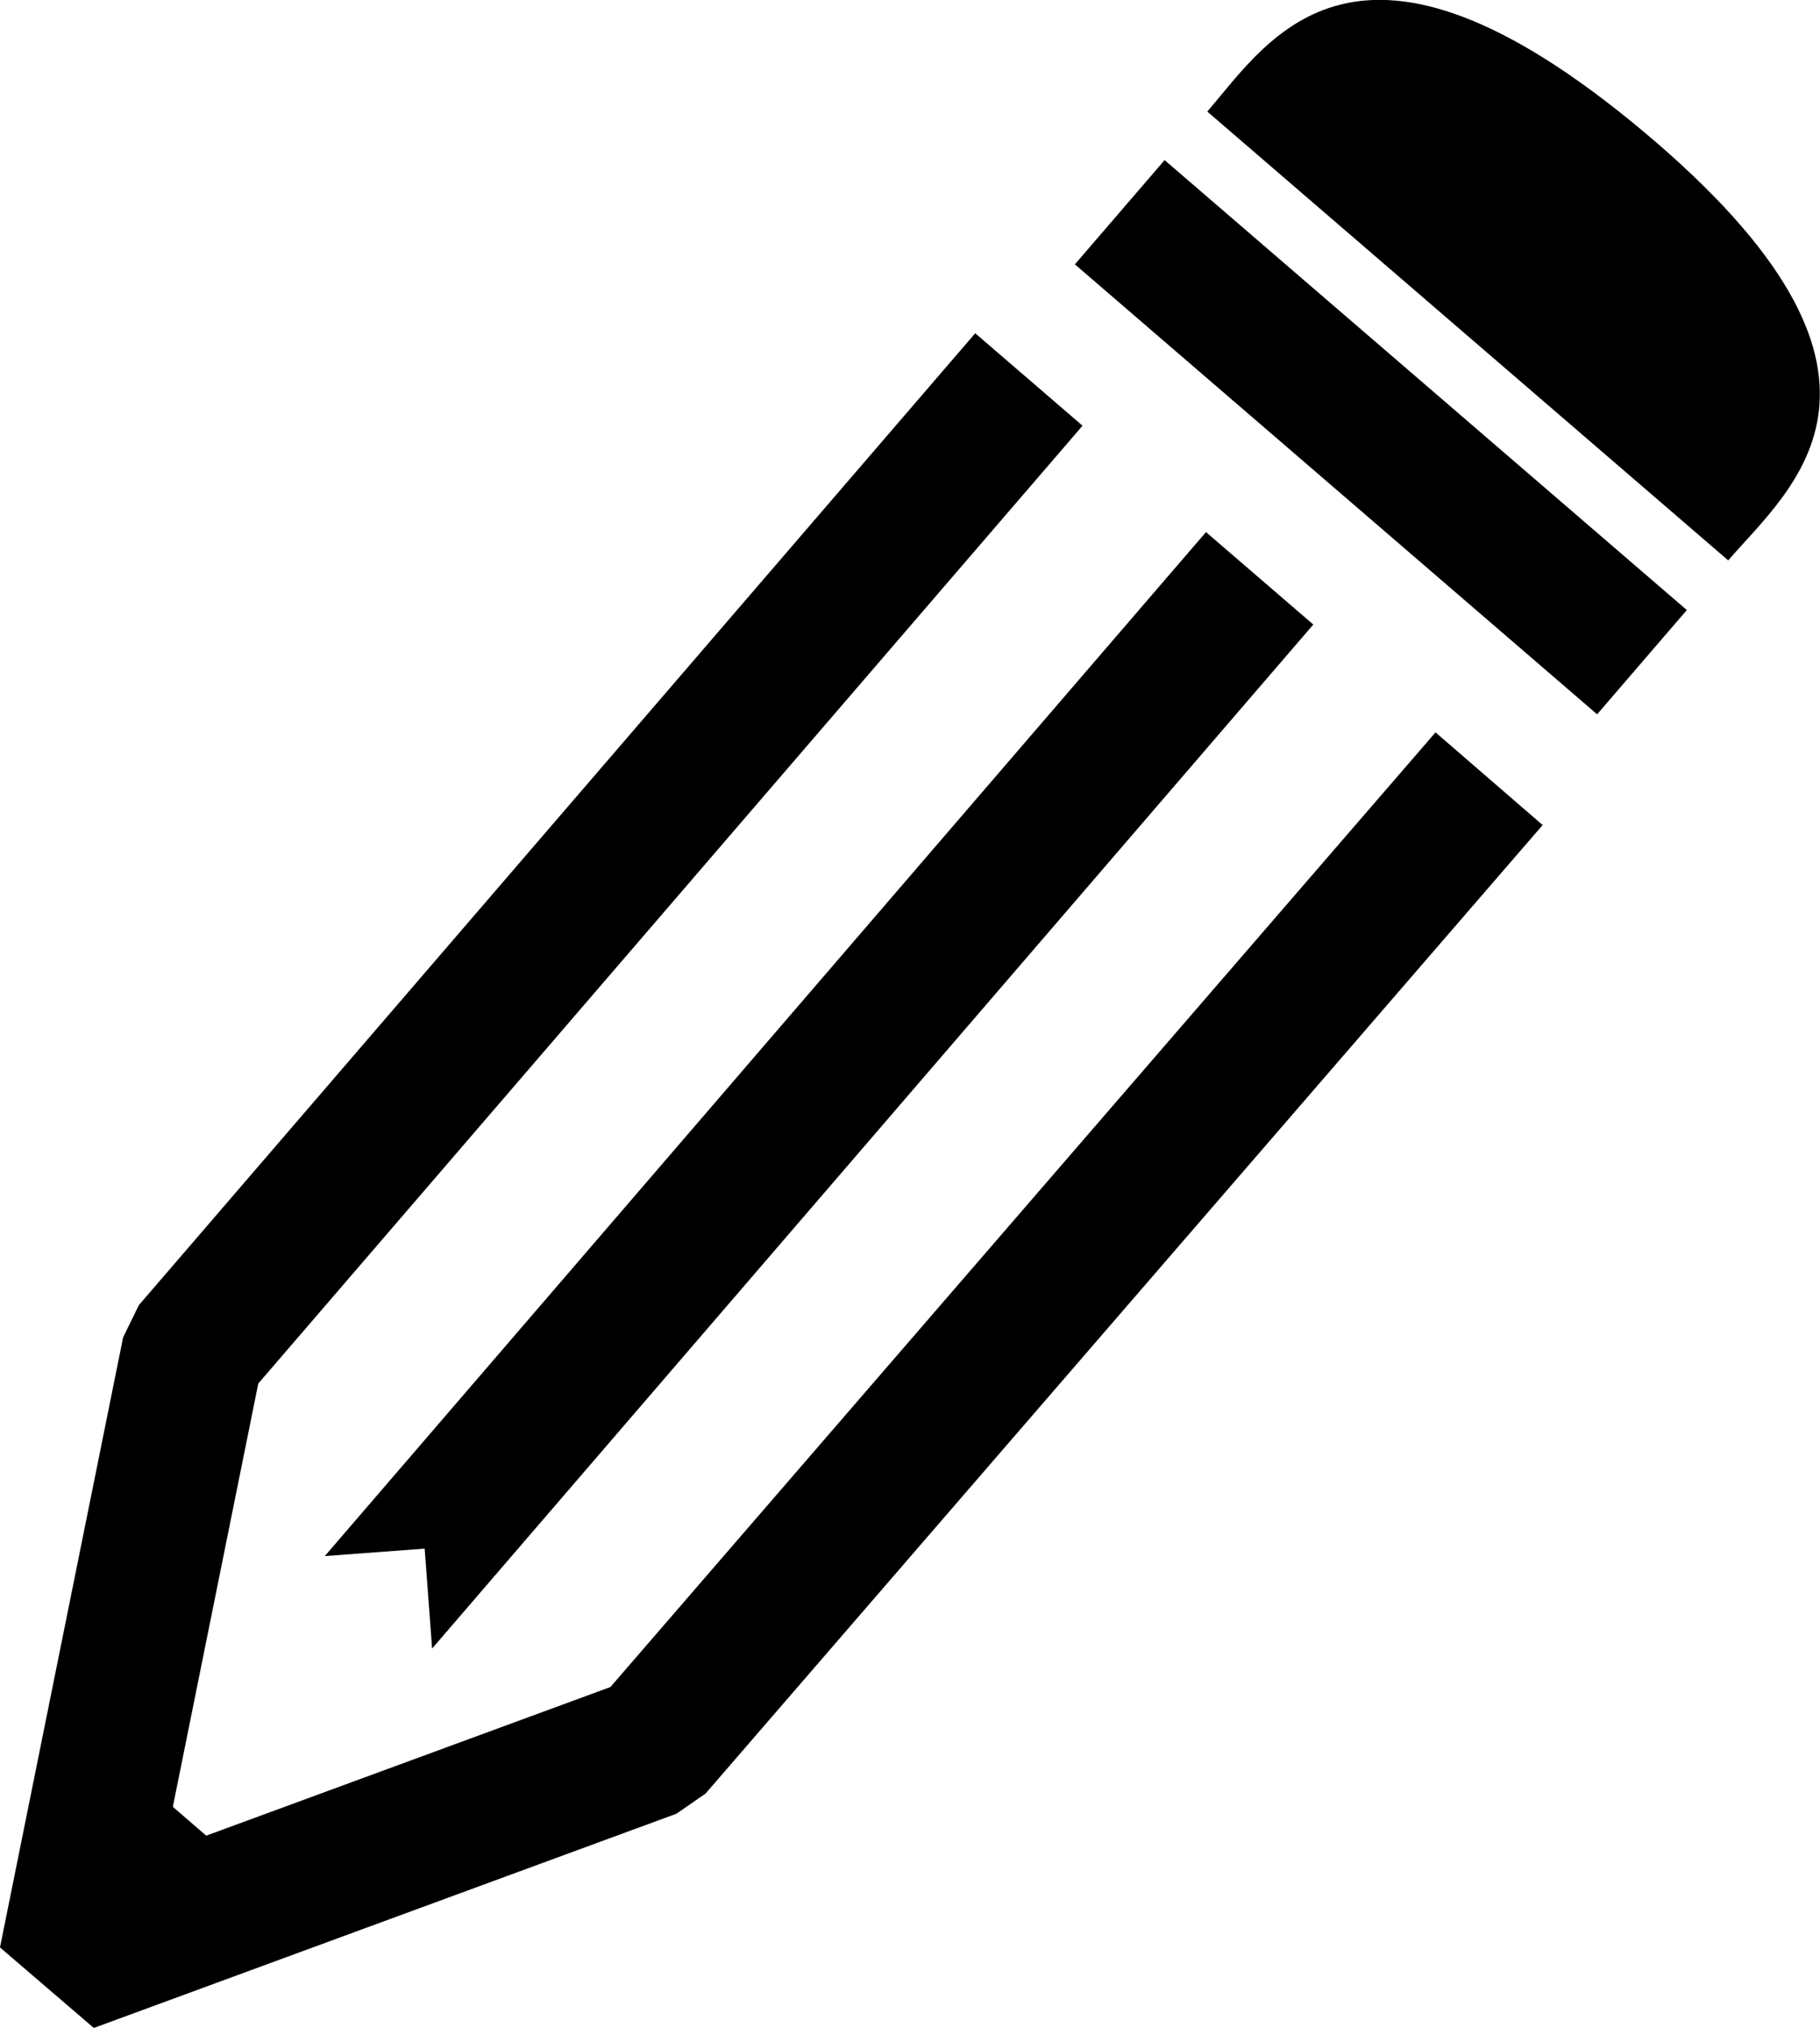 <?xml version="1.0" encoding="UTF-8" standalone="no"?>
<!-- Created with Inkscape (http://www.inkscape.org/) -->

<svg
   width="5.295mm"
   height="5.896mm"
   viewBox="0 0 5.295 5.896"
   version="1.1"
   id="svg23039"
   inkscape:version="1.2 (dc2aedaf03, 2022-05-15)"
   sodipodi:docname="pencil.svg"
   xmlns:inkscape="http://www.inkscape.org/namespaces/inkscape"
   xmlns:sodipodi="http://sodipodi.sourceforge.net/DTD/sodipodi-0.dtd"
   xmlns="http://www.w3.org/2000/svg"
   xmlns:svg="http://www.w3.org/2000/svg">
  <sodipodi:namedview
     id="namedview23041"
     pagecolor="#ffffff"
     bordercolor="#000000"
     borderopacity="0.25"
     inkscape:showpageshadow="2"
     inkscape:pageopacity="0.0"
     inkscape:pagecheckerboard="0"
     inkscape:deskcolor="#d1d1d1"
     inkscape:document-units="mm"
     showgrid="false"
     inkscape:zoom="16.871996"
     inkscape:cx="11.735422"
     inkscape:cy="16.477007"
     inkscape:window-width="1920"
     inkscape:window-height="1017"
     inkscape:window-x="-8"
     inkscape:window-y="-8"
     inkscape:window-maximized="1"
     inkscape:current-layer="g28222" />
  <defs
     id="defs23036">
    <marker
       markerWidth="1.05"
       markerHeight="1"
       refX="0"
       refY="0"
       orient="auto-start-reverse"
       id="CapRibbon1"
       viewBox="0 0 1.05 1"
       inkscape:stockid="pin"
       style="overflow:visible"
       preserveAspectRatio="xMidYMid"
       inkscape:isstock="true"
       inkscape:collect="always">
      <path
         id="path56643"
         style="fill:context-stroke;stroke-linecap:butt"
         d="M 0,-1 H 2 L 1,0 2,1 H 0 L -0.1,0 Z"
         sodipodi:nodetypes="sssssscsss"
         transform="scale(0.5)" />
    </marker>
  </defs>
  <g
     inkscape:label="Layer 1"
     inkscape:groupmode="layer"
     id="layer1"
     transform="translate(-42.925,-116.602)">
    <g
       id="g28222"
       transform="rotate(30,45.412,119.706)">
      <g
         id="g37219"
         transform="rotate(10.731,45.56,119.528)">
        <path
           id="rect23164"
           style="fill:#000000;fill-opacity:1;stroke:none;stroke-width:0.212;stroke-linecap:round;stroke-linejoin:bevel"
           d="m 45.411,116.171 c 1.108,-0.015 1,0.504 1,0.784 h -2 c 0,-0.28 -0.086,-0.769 1,-0.784 z"
           sodipodi:nodetypes="sccs" />
        <rect
           style="fill:#000000;fill-opacity:1;stroke:none;stroke-width:0.15;stroke-linecap:round;stroke-linejoin:bevel"
           id="rect24261"
           width="2.005"
           height="0.4"
           x="44.409"
           y="117.143"
           rx="0"
           ry="0" />
        <path
           style="fill:none;fill-opacity:1;stroke:#000000;stroke-width:0.412;stroke-linecap:butt;stroke-linejoin:bevel;stroke-dasharray:none;stroke-opacity:1"
           d="m 44.526,117.884 v 3.729 l 0.886,1.578 0.878,-1.578 0.008,-3.723"
           id="path26495"
           sodipodi:nodetypes="ccccc" />
        <path
           style="fill:none;fill-opacity:1;stroke:#000000;stroke-width:0.412;stroke-linecap:butt;stroke-linejoin:bevel;stroke-dasharray:none;stroke-opacity:1;marker-end:url(#CapRibbon1)"
           d="m 45.412,117.884 v 3.517"
           id="path27949"
           sodipodi:nodetypes="cc" />
        <path
           style="fill:#000000;fill-opacity:1;stroke:#000000;stroke-width:0.393;stroke-linecap:round;stroke-linejoin:bevel;stroke-dasharray:none;stroke-opacity:1"
           d="m 170.544,463.041 2.218,0.002 -1.125,1.701 z"
           id="path28213"
           transform="scale(0.265)"
           sodipodi:nodetypes="cccc" />
      </g>
    </g>
  </g>
</svg>
